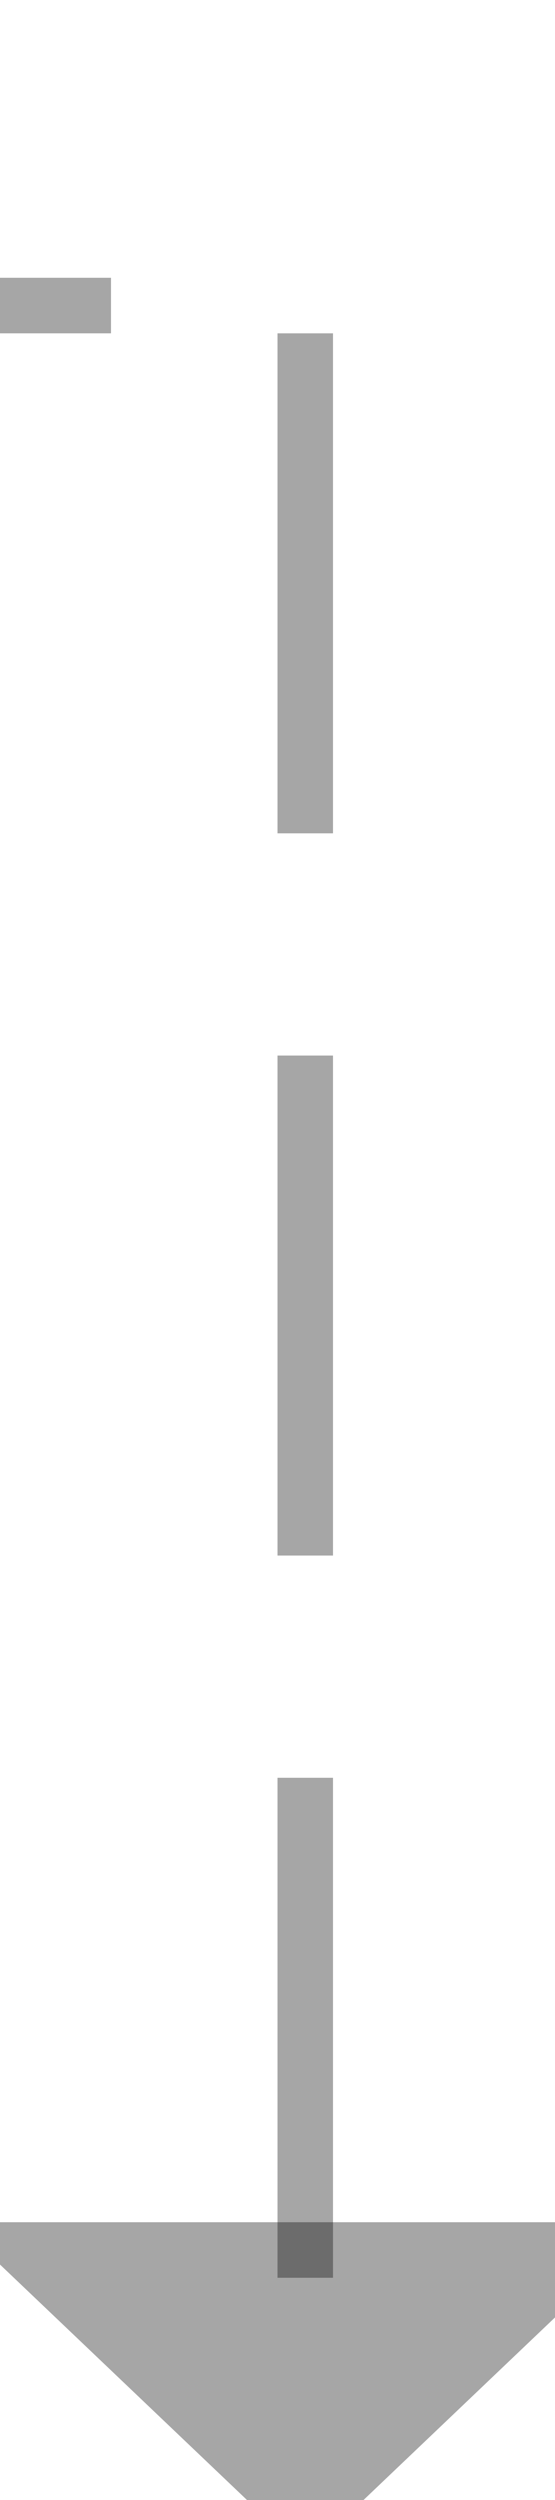 ﻿<?xml version="1.0" encoding="utf-8"?>
<svg version="1.1" xmlns:xlink="http://www.w3.org/1999/xlink" width="10px" height="45px" preserveAspectRatio="xMidYMin meet" viewBox="347 1128  8 45" xmlns="http://www.w3.org/2000/svg">
  <path d="M 272 480.5  L 170.5 480.5  L 170.5 1133.5  L 351.5 1133.5  L 351.5 1169  " stroke-width="1" stroke-dasharray="9,4" stroke="#000000" fill="none" stroke-opacity="0.349" />
  <path d="M 345.2 1168  L 351.5 1174  L 357.8 1168  L 345.2 1168  Z " fill-rule="nonzero" fill="#000000" stroke="none" fill-opacity="0.349" />
</svg>